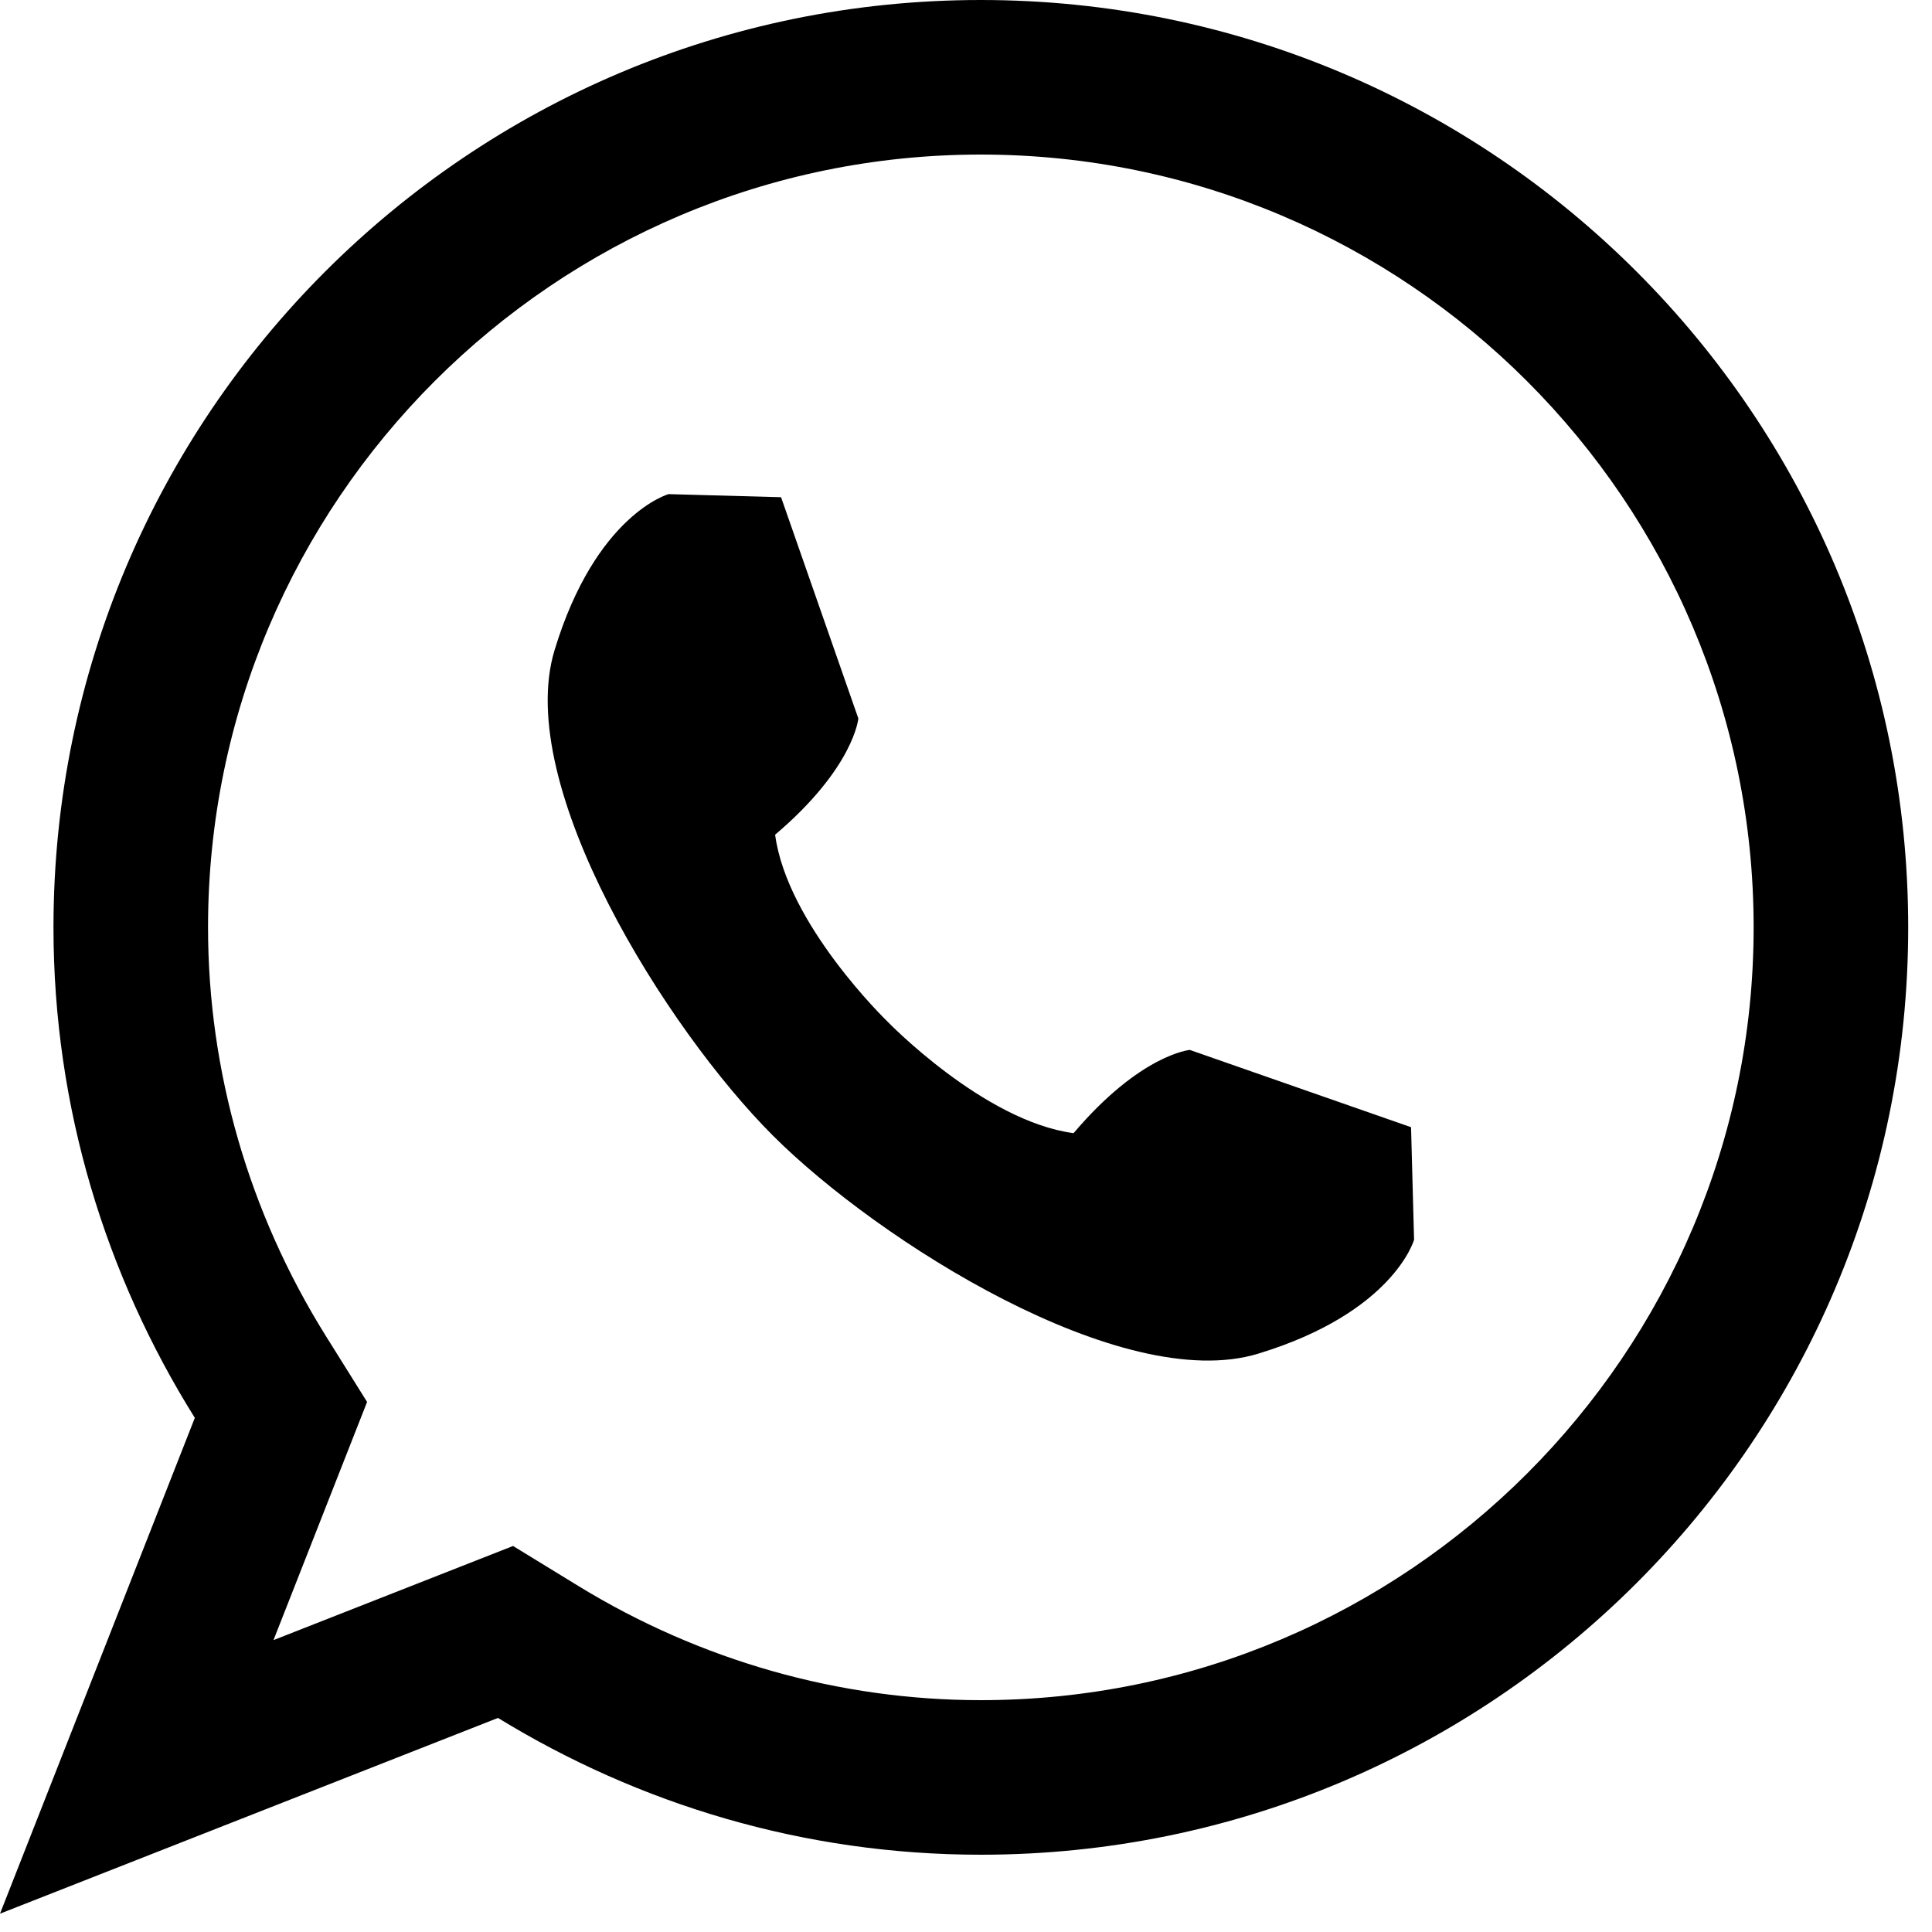<svg width="25" height="25" viewBox="0 0 25 25" fill="none" xmlns="http://www.w3.org/2000/svg">
<g clip-path="url(#clip0_13_84)">
<path d="M12.692 0C6.065 0 0.692 5.373 0.692 12C0.692 14.333 1.369 16.504 2.521 18.347L0 24.763L6.444 22.23C8.266 23.346 10.4 24 12.692 24C19.319 24 24.692 18.627 24.692 12C24.692 5.373 19.32 0 12.692 0ZM12.692 22C10.864 22 9.065 21.49 7.488 20.525L6.639 20.005L3.539 21.223L4.75 18.141L4.216 17.287C3.22 15.691 2.692 13.863 2.692 12C2.692 6.486 7.178 2 12.692 2C18.206 2 22.692 6.486 22.692 12C22.692 17.514 18.207 22 12.692 22Z" fill="black"/>
<path d="M10 14.693C11.368 16.061 14.523 18.051 16.279 17.517C18.035 16.983 18.298 16.042 18.298 16.042L18.259 14.586L15.396 13.586C15.396 13.586 14.759 13.641 13.892 14.663C12.727 14.508 11.479 13.214 11.479 13.214C11.479 13.214 10.185 11.965 10.03 10.801C11.052 9.934 11.107 9.297 11.107 9.297L10.107 6.434L8.651 6.394C8.651 6.394 7.71 6.656 7.176 8.413C6.642 10.17 8.631 13.324 10 14.693Z" fill="black"/>
</g>
<defs>
<clipPath id="clip0_13_84">
<rect width="24.692" height="24.763" fill="white"/>
</clipPath>
</defs>
</svg>
